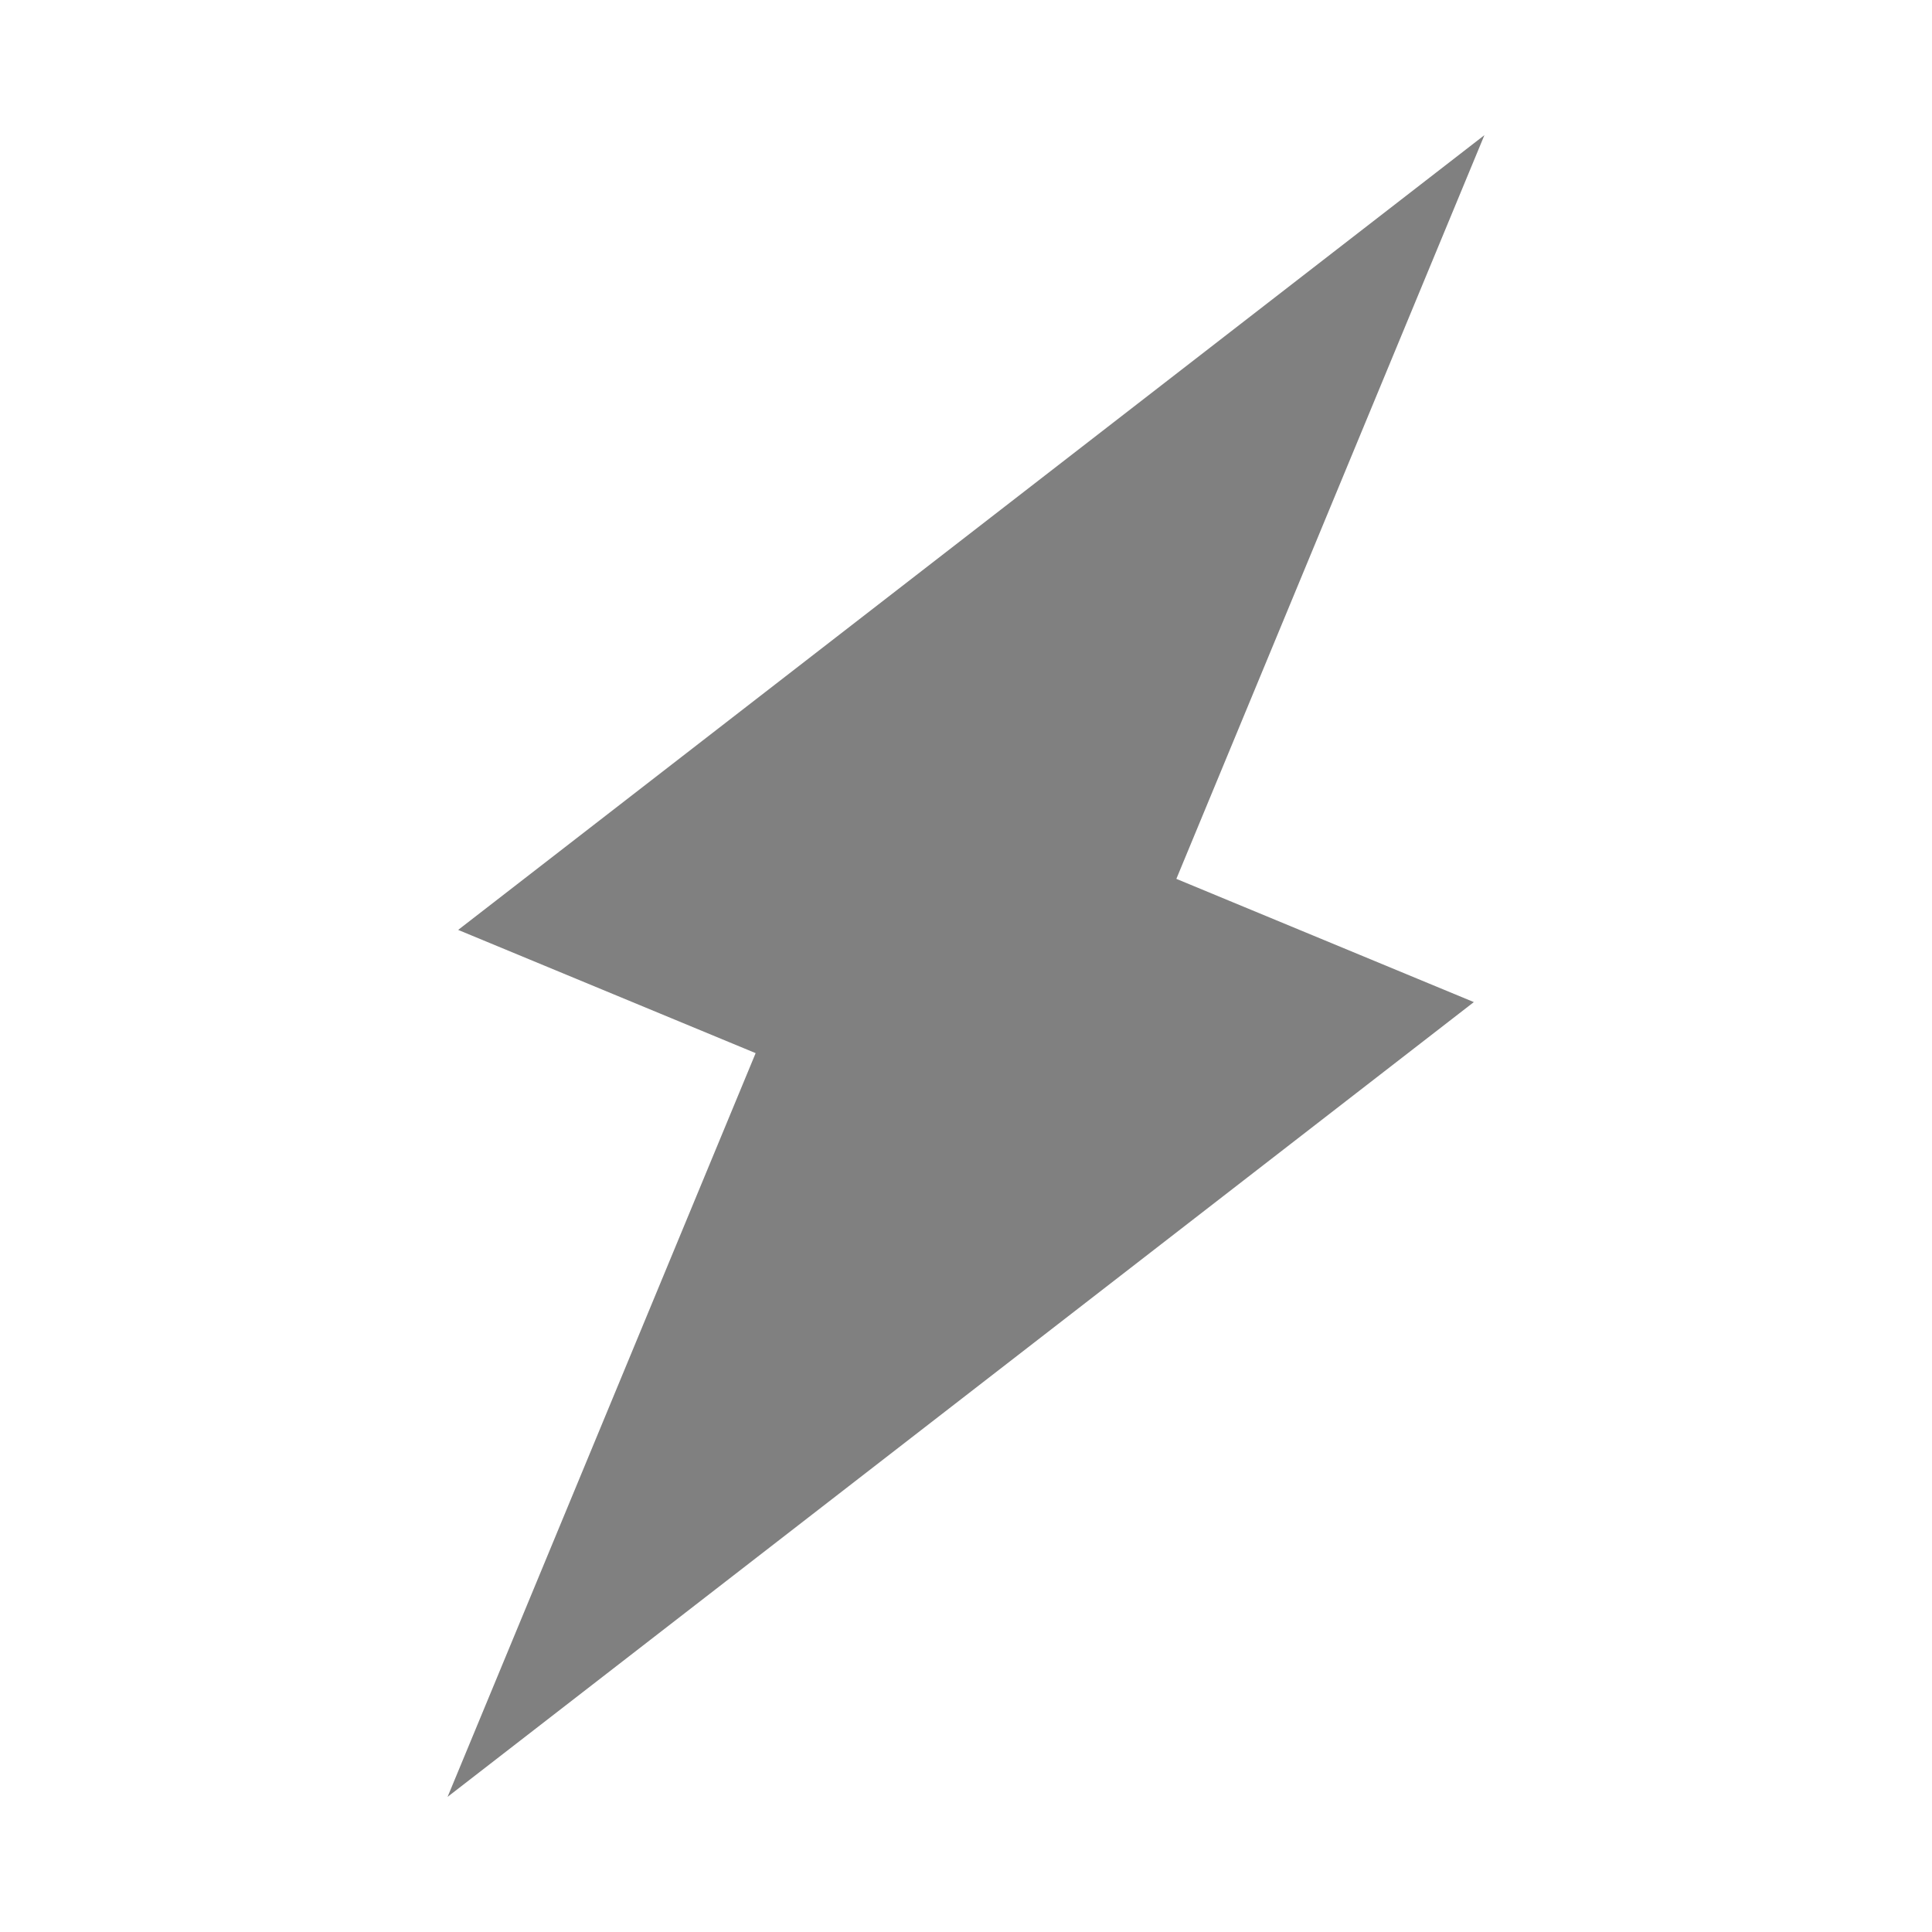 <svg xmlns="http://www.w3.org/2000/svg" viewBox="0 0 24 24">
  <defs>
    <style id="current-color-scheme" type="text/css">
      .ColorScheme-Text { color: #808080 }
    </style>
  </defs>
  <g class="ColorScheme-Text" style="fill:currentColor" transform="translate(12,12),rotate(22.5)">
    <path d="m 2,-12 l -8,14 h 4 v 10 l 8,-14 h -4"/>
  </g>
</svg>
